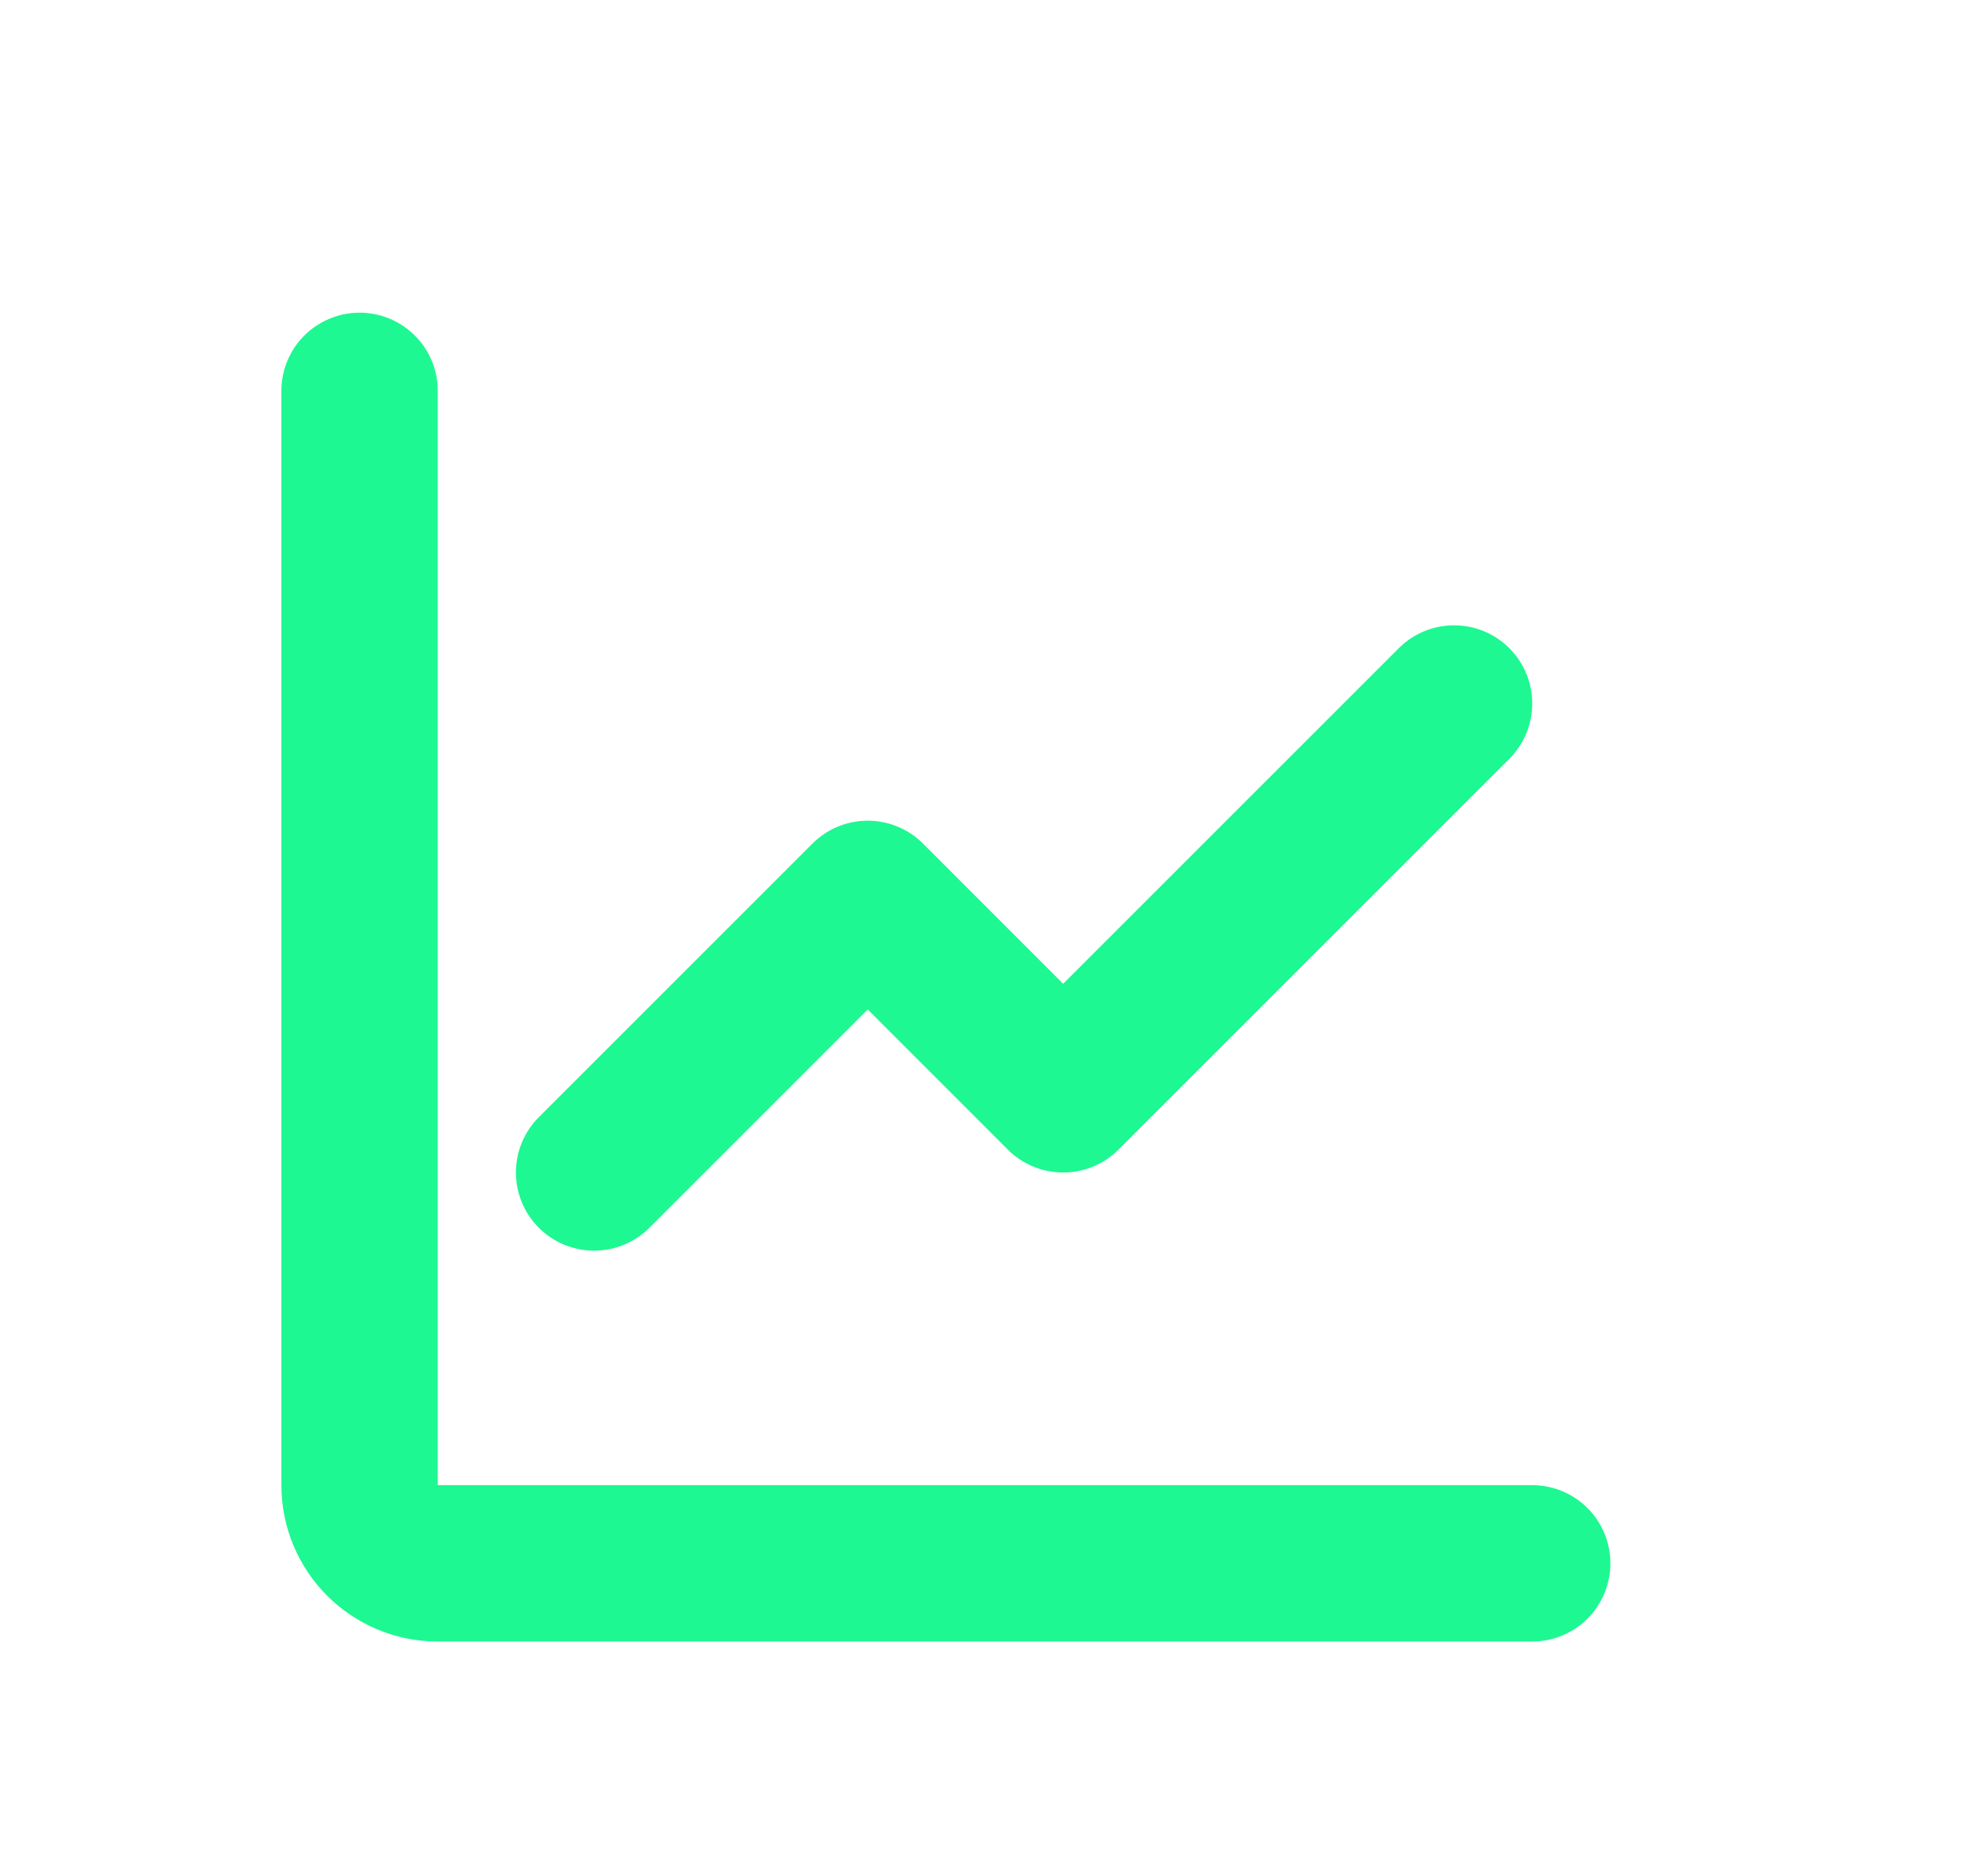 <svg width="21" height="20" viewBox="0 0 21 20" fill="none" xmlns="http://www.w3.org/2000/svg">
<path d="M3.833 4.167V15.834C3.833 16.294 4.206 16.667 4.666 16.667H16.333" stroke="#1EF892" stroke-width="1.667" stroke-linecap="round" stroke-linejoin="round"/>
<path d="M15.5 7.5L11.333 11.667L9.25 9.583L6.333 12.5" stroke="#1EF892" stroke-width="1.667" stroke-linecap="round" stroke-linejoin="round"/>
</svg>
